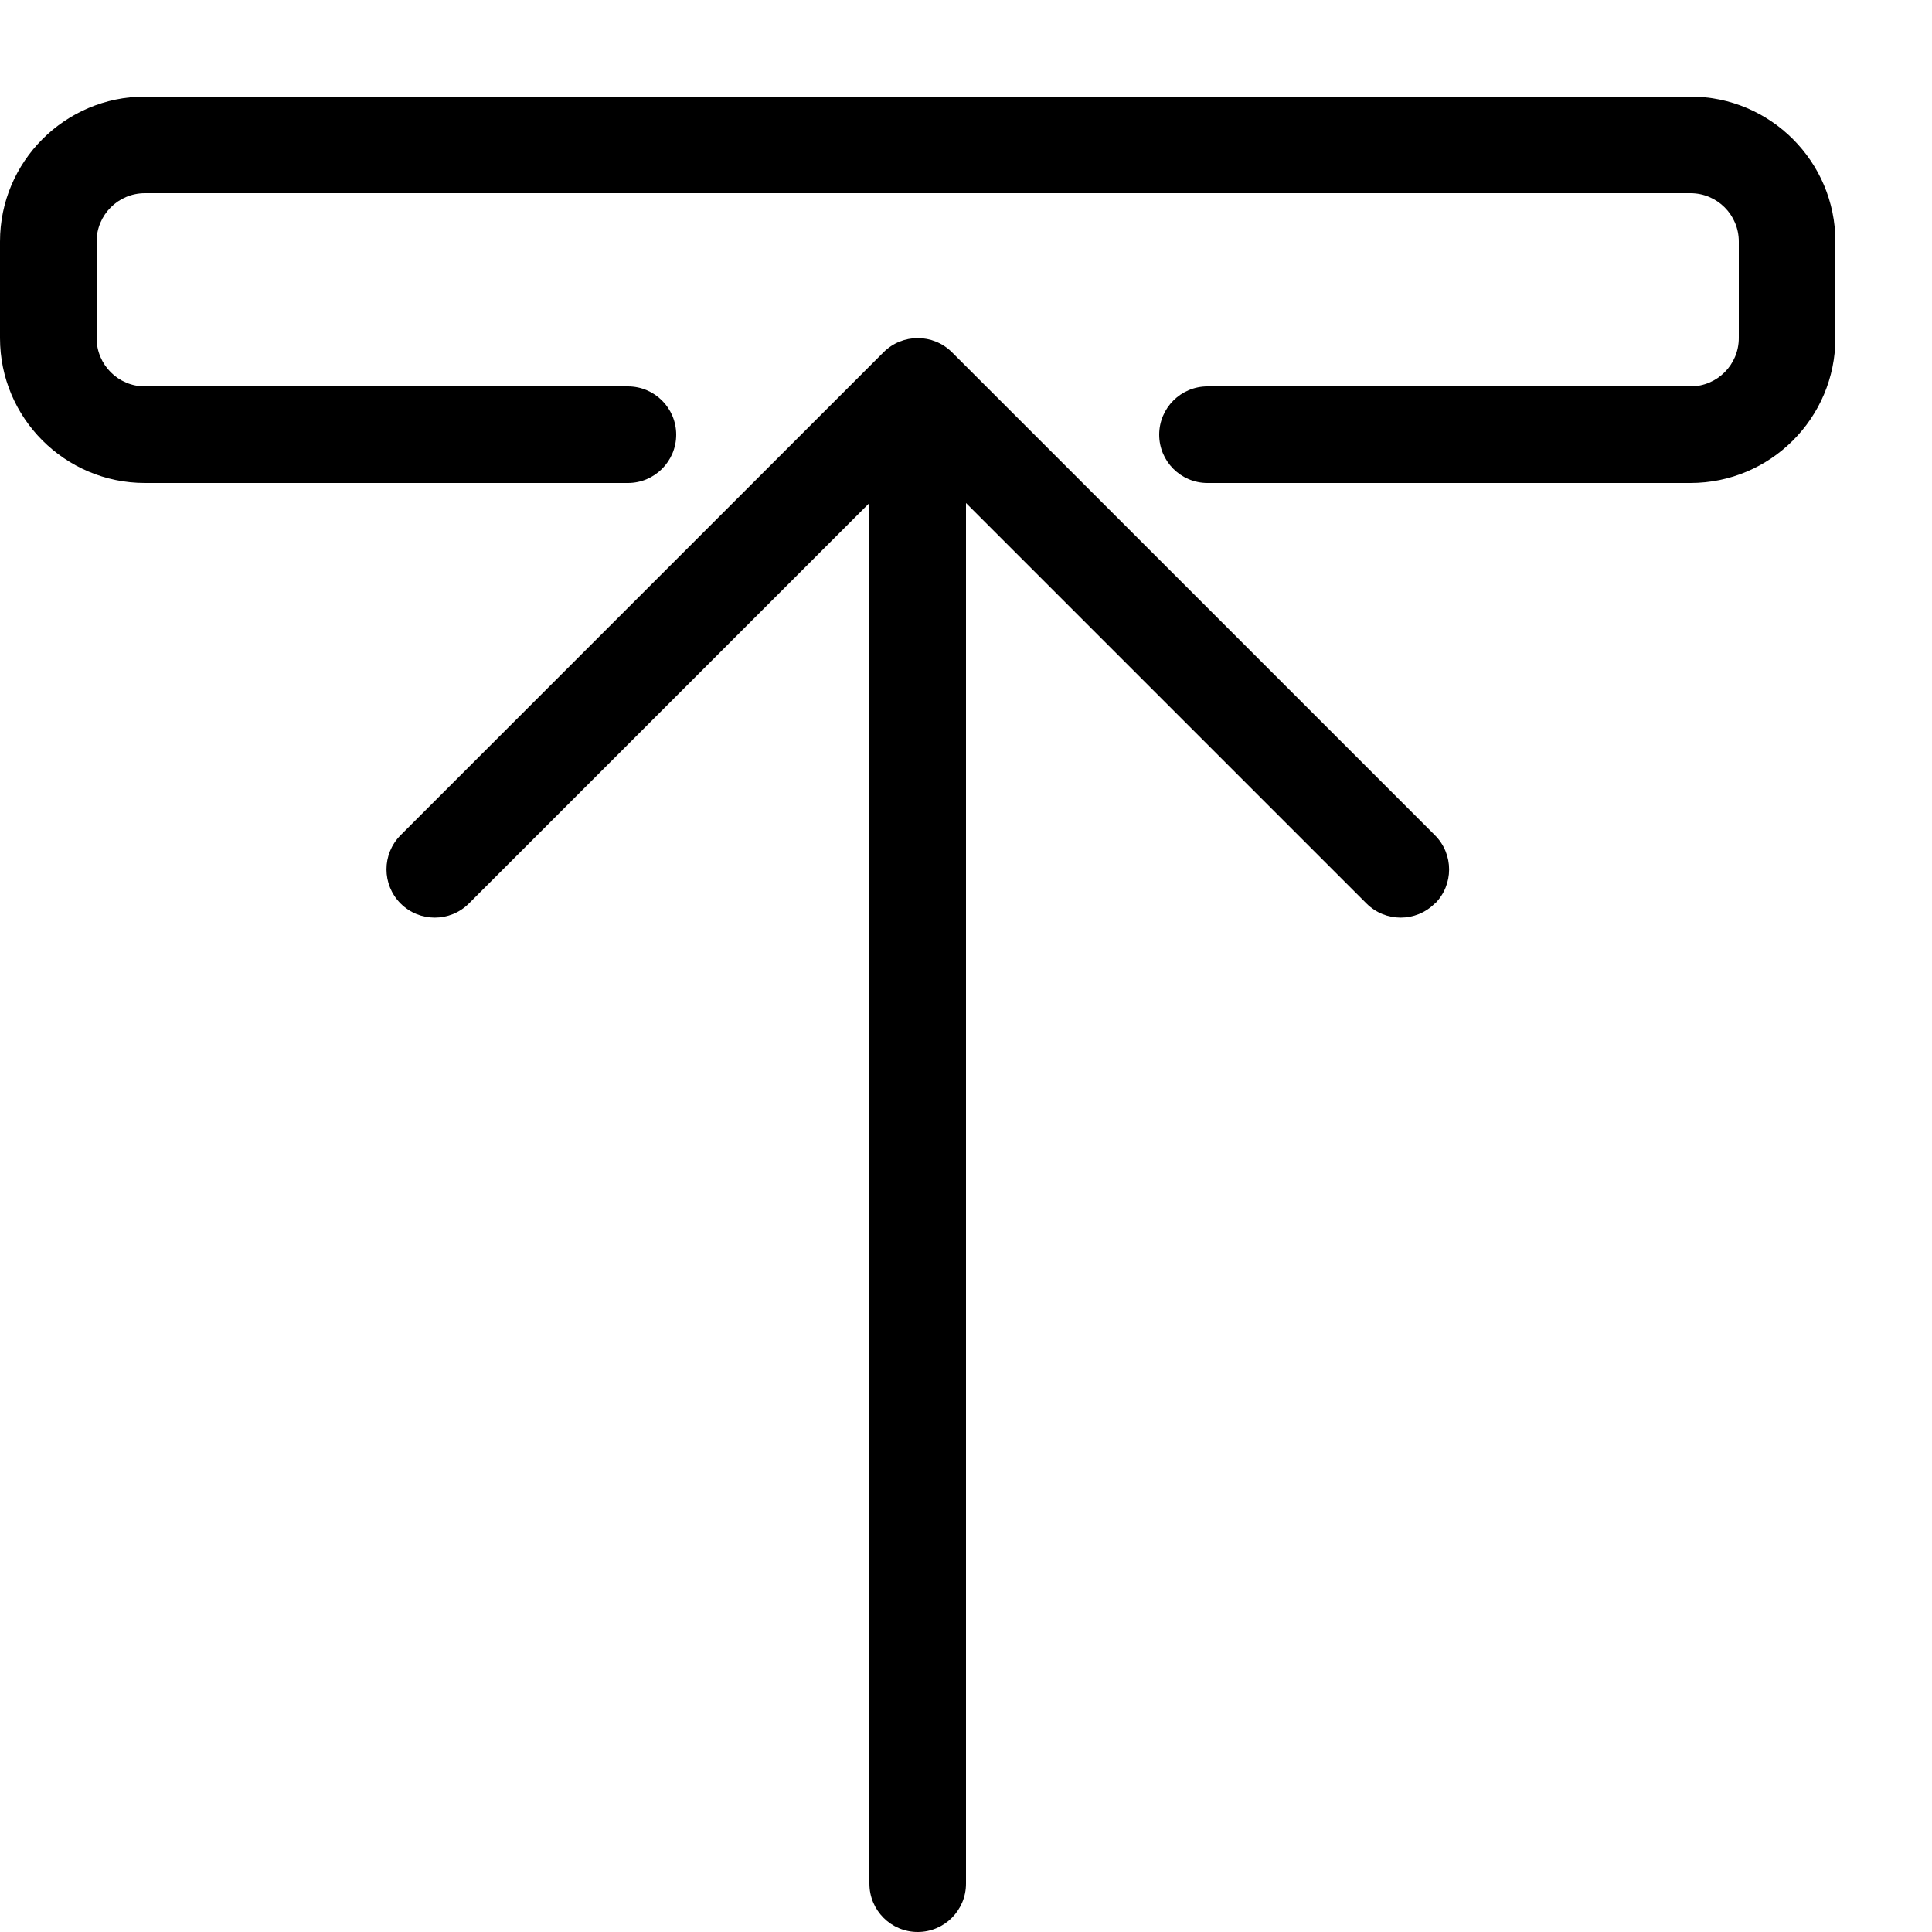 <svg height="20" viewBox="0 0 20 20" width="20" xmlns="http://www.w3.org/2000/svg"><path d="m17.5 1h-16c-.827 0-1.5.673-1.5 1.5v1c0 .827.673 1.5 1.5 1.5h5c.276 0 .5-.224.5-.5s-.224-.5-.5-.5h-5c-.276 0-.5-.224-.5-.5v-1c0-.276.224-.5.5-.5h16c.276 0 .5.224.5.5v1c0 .276-.224.5-.5.5h-5c-.276 0-.5.224-.5.5s.224.5.5.5h5c.827 0 1.5-.673 1.5-1.5v-1c0-.827-.673-1.5-1.5-1.5z"/><path d="m14.853 9.353c-.195.195-.512.195-.707 0l-4.146-4.146v14.293c0 .276-.224.5-.5.5s-.5-.224-.5-.5v-14.293l-4.146 4.146c-.195.195-.512.195-.707 0s-.195-.512 0-.707l5-5c.098-.098.226-.146.354-.146s.256.049.354.147l5 5c.195.195.195.512 0 .707z"/></svg>